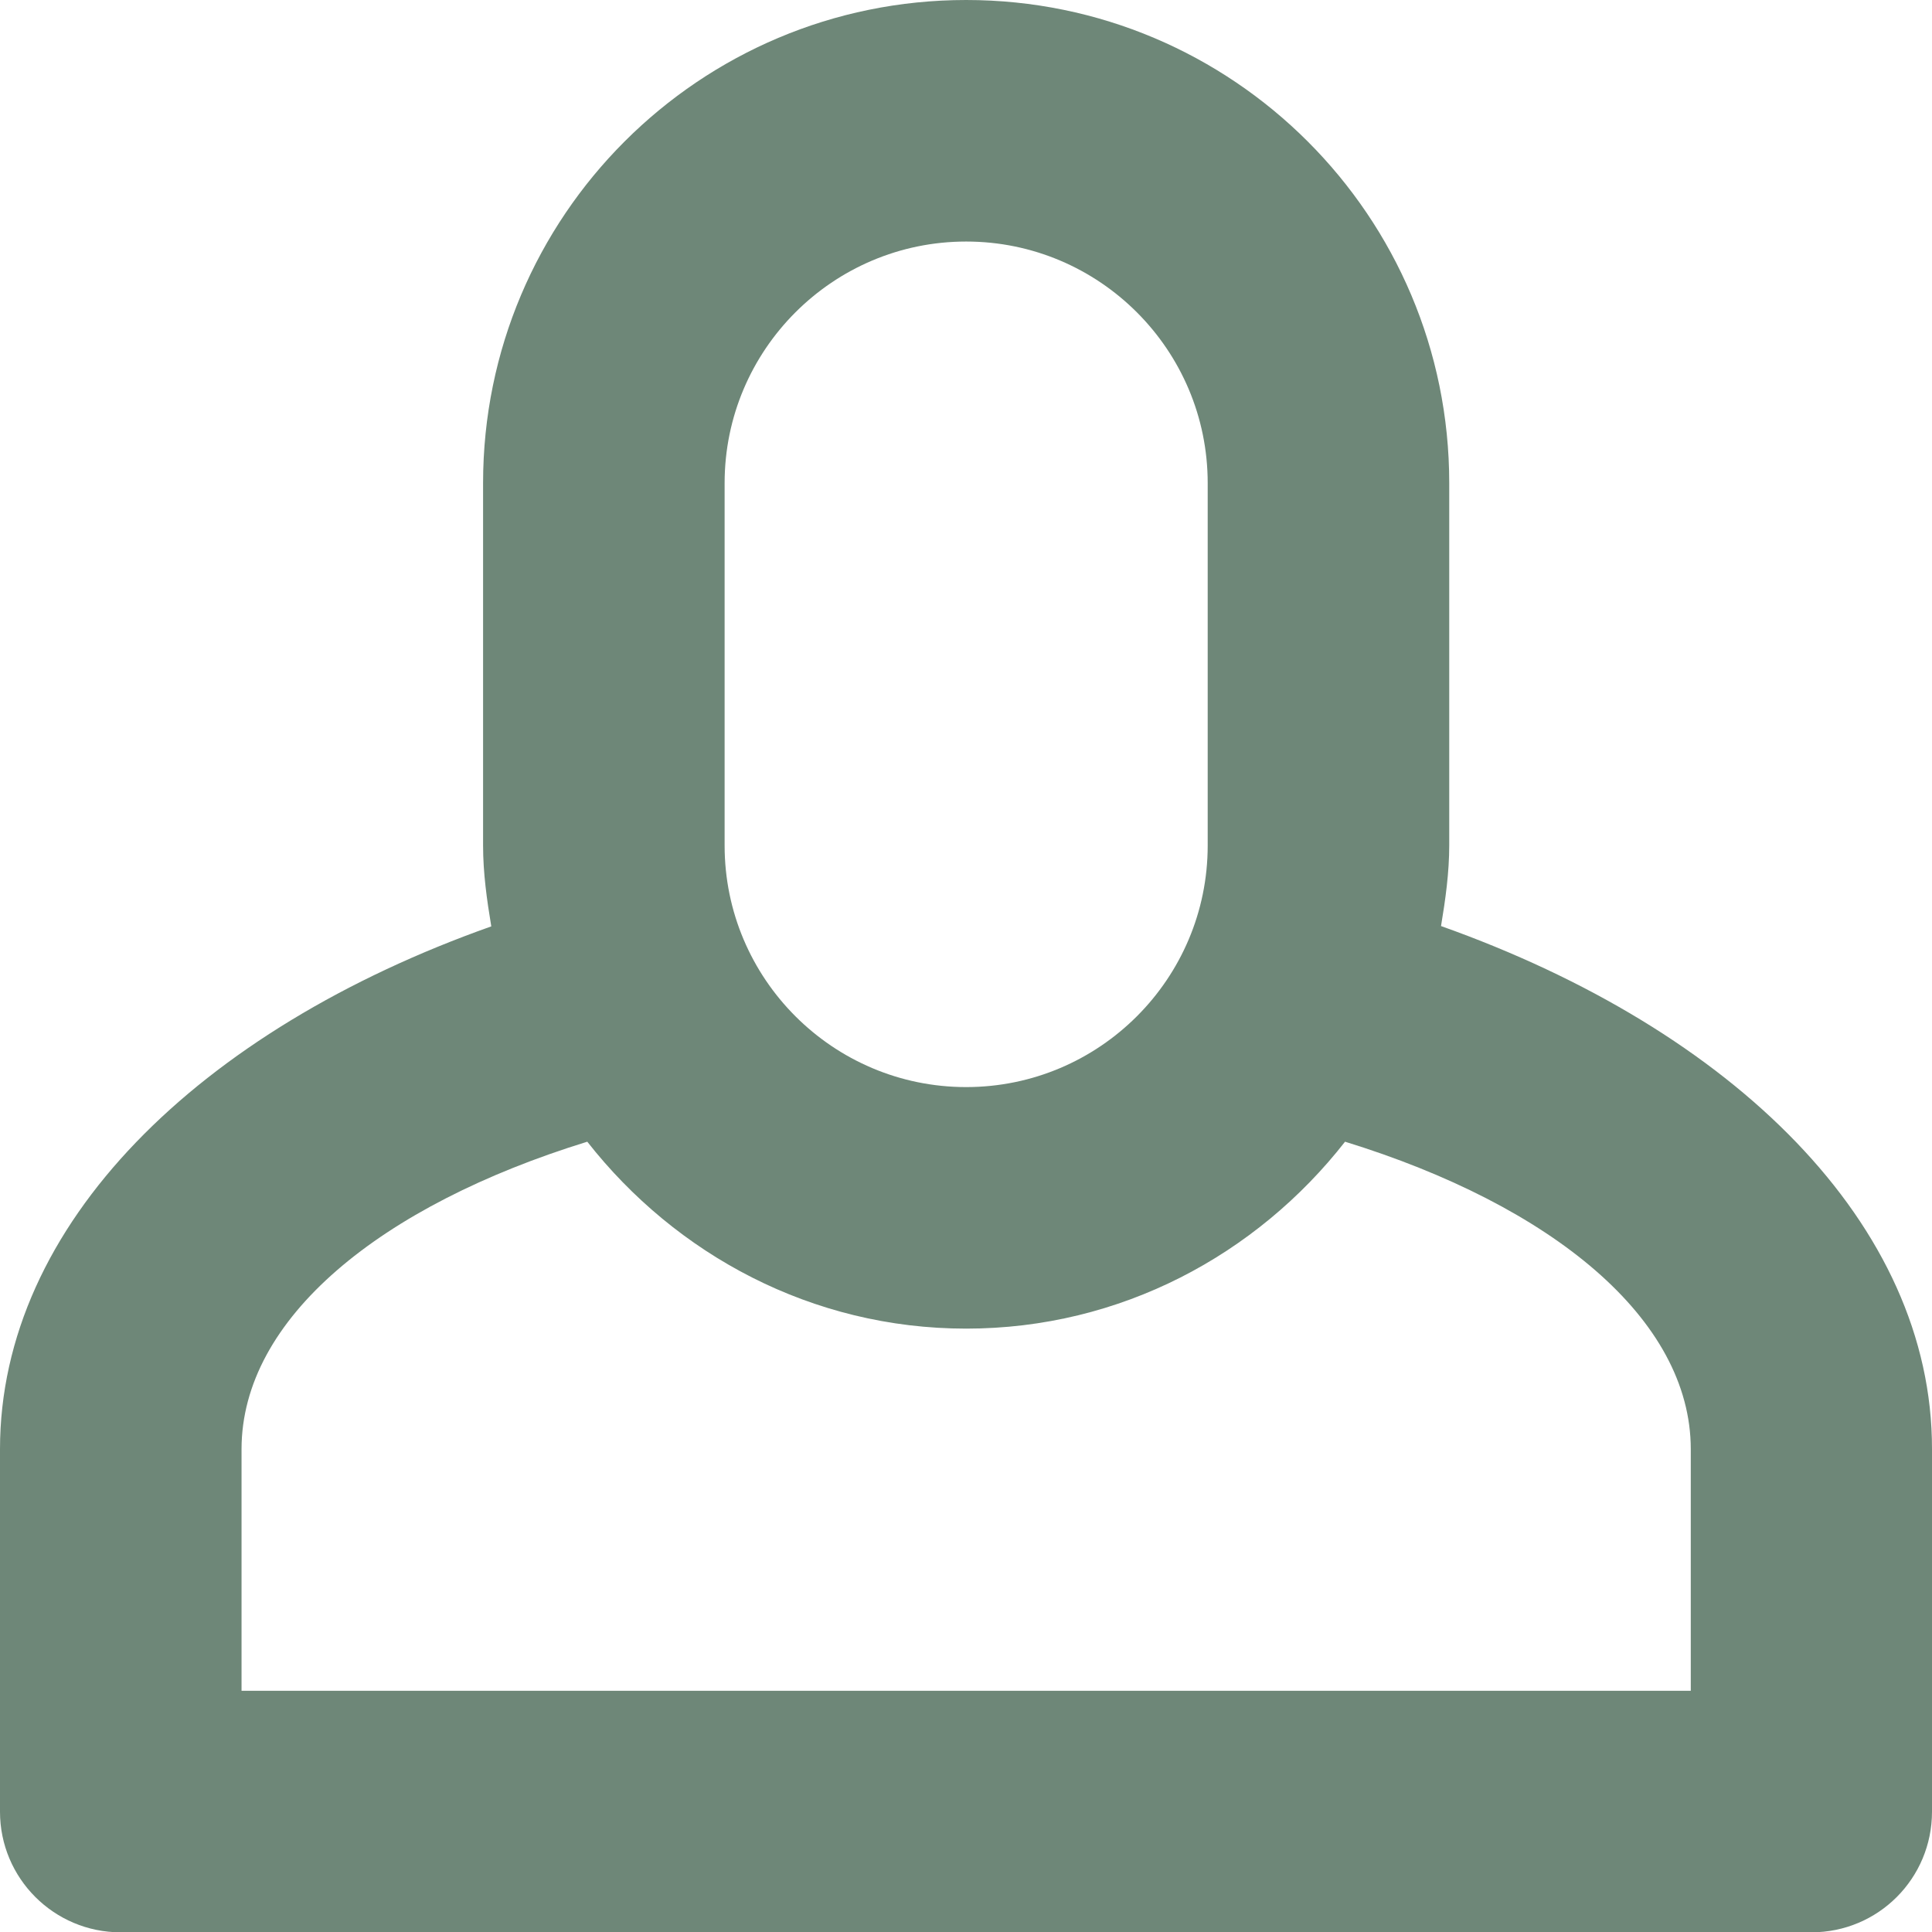 <?xml version="1.0" encoding="utf-8"?>
<!-- Generator: Adobe Illustrator 18.1.0, SVG Export Plug-In . SVG Version: 6.00 Build 0)  -->
<svg version="1.1" id="Layer_1" xmlns="http://www.w3.org/2000/svg" xmlns:xlink="http://www.w3.org/1999/xlink" x="0px" y="0px"
	 viewBox="0 180 611.9 612" enable-background="new 0 180 611.9 612" xml:space="preserve">
<path fill="#6E8778" d="M456.4,473.3c1.4-8.4,2.6-16.9,2.6-25.6V333c0-84.5-68.5-153-153-153s-153,68.5-153,153v114.8
	c0,8.7,1.2,17.2,2.6,25.6C63,506.2,0,567.8,0,639v114.8C0,774.9,17.1,792,38.2,792h535.5c21.2,0,38.2-17.1,38.2-38.2V639
	C612,567.8,549,506.2,456.4,473.3z M229.5,333c0-42.2,34.3-76.5,76.5-76.5s76.5,34.3,76.5,76.5v114.8c0,42.2-34.3,76.5-76.5,76.5
	s-76.5-34.3-76.5-76.5V333z M535.5,715.5h-459V639c0-41.4,44-77.2,109.5-97.4c28,35.7,71.1,59.2,120,59.2s92-23.4,120-59.2
	c65.5,20.2,109.5,56.1,109.5,97.4V715.5z"/>
</svg>
